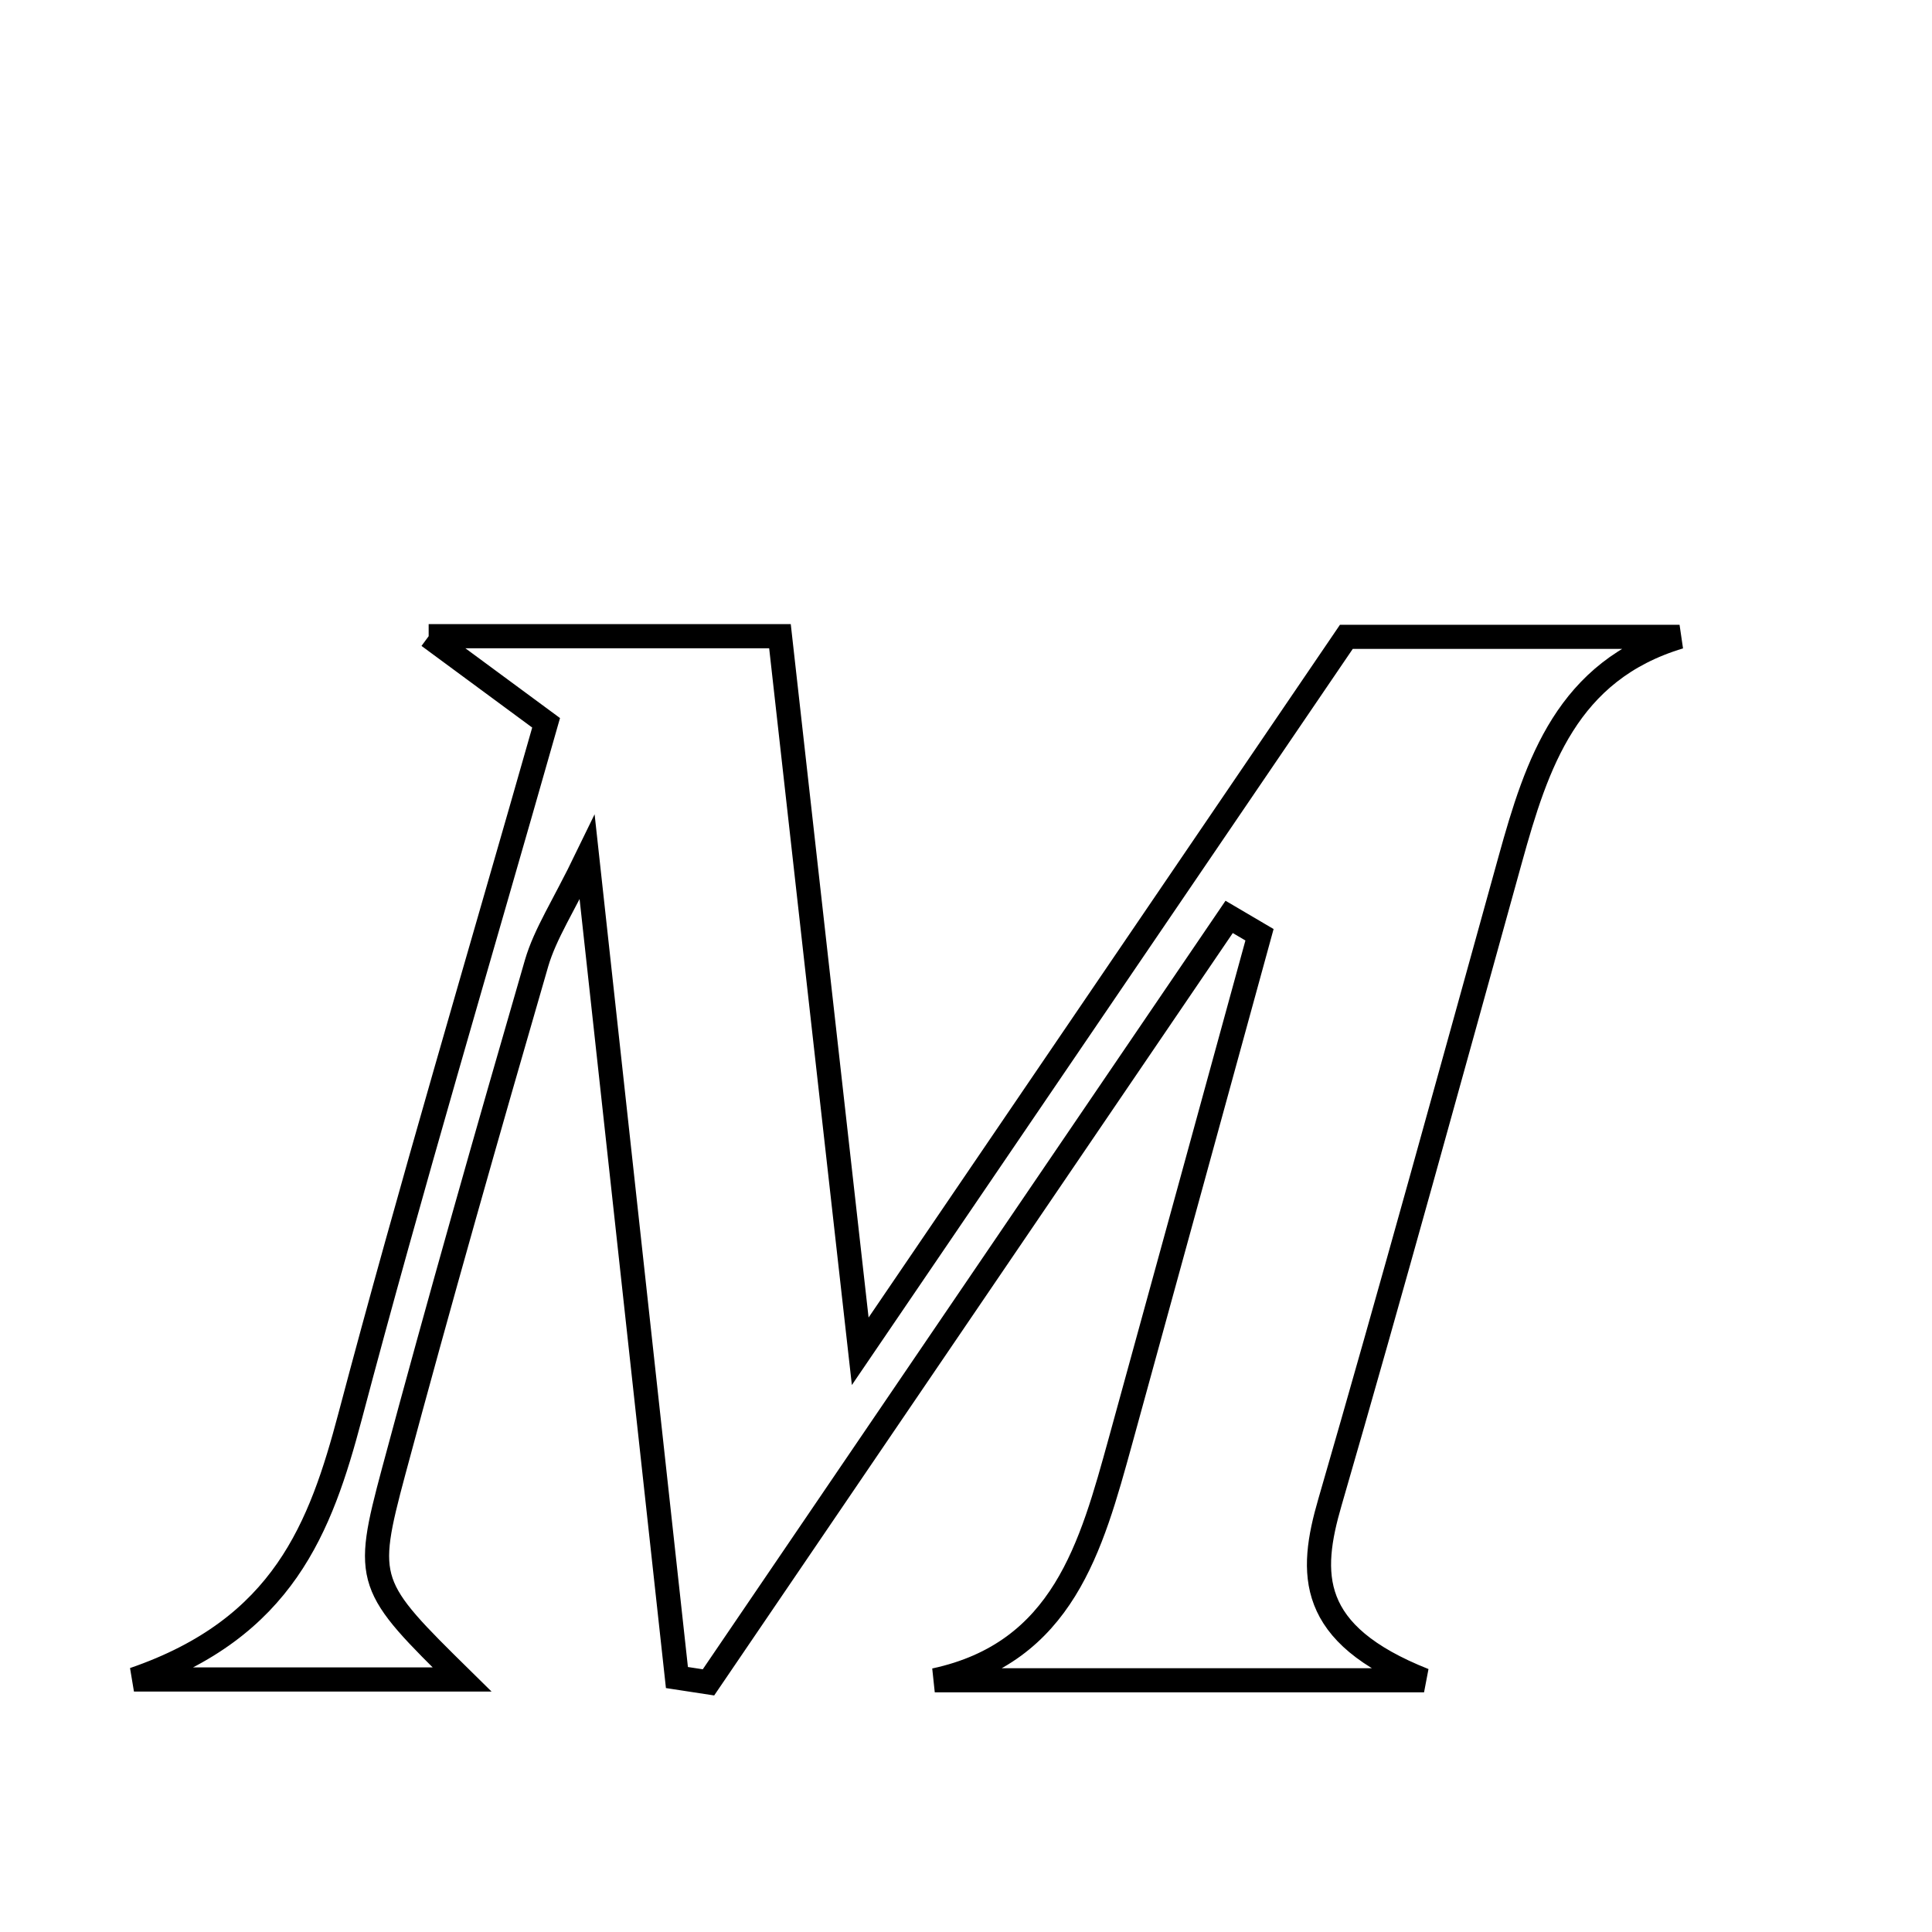 <svg xmlns="http://www.w3.org/2000/svg" viewBox="0.0 0.0 24.0 24.0" height="200px" width="200px"><path fill="none" stroke="black" stroke-width=".3" stroke-opacity="1.0"  filling="0" d="M5.325 7.903 C6.797 7.903 8.161 7.903 9.689 7.903 C10.005 10.726 10.318 13.516 10.686 16.786 C12.829 13.636 14.759 10.801 16.725 7.911 C18.112 7.911 19.488 7.911 20.864 7.911 C19.467 8.331 19.092 9.482 18.761 10.676 C18.022 13.34 17.291 16.006 16.521 18.661 C16.263 19.548 16.237 20.297 17.69 20.873 C15.338 20.873 13.475 20.873 11.612 20.873 C13.207 20.53 13.557 19.21 13.918 17.904 C14.496 15.807 15.07 13.709 15.646 11.612 C15.52 11.538 15.395 11.464 15.269 11.39 C13.113 14.56 10.957 17.729 8.801 20.899 C8.67 20.879 8.539 20.859 8.409 20.839 C8.05 17.554 7.69 14.269 7.294 10.65 C6.998 11.261 6.773 11.597 6.665 11.967 C6.056 14.066 5.457 16.168 4.89 18.279 C4.521 19.655 4.56 19.702 5.74 20.863 C4.47 20.863 3.308 20.863 1.664 20.863 C3.522 20.225 3.983 18.974 4.349 17.595 C5.104 14.743 5.949 11.914 6.784 8.979 C6.3 8.622 5.867 8.302 5.325 7.903"></path></svg>